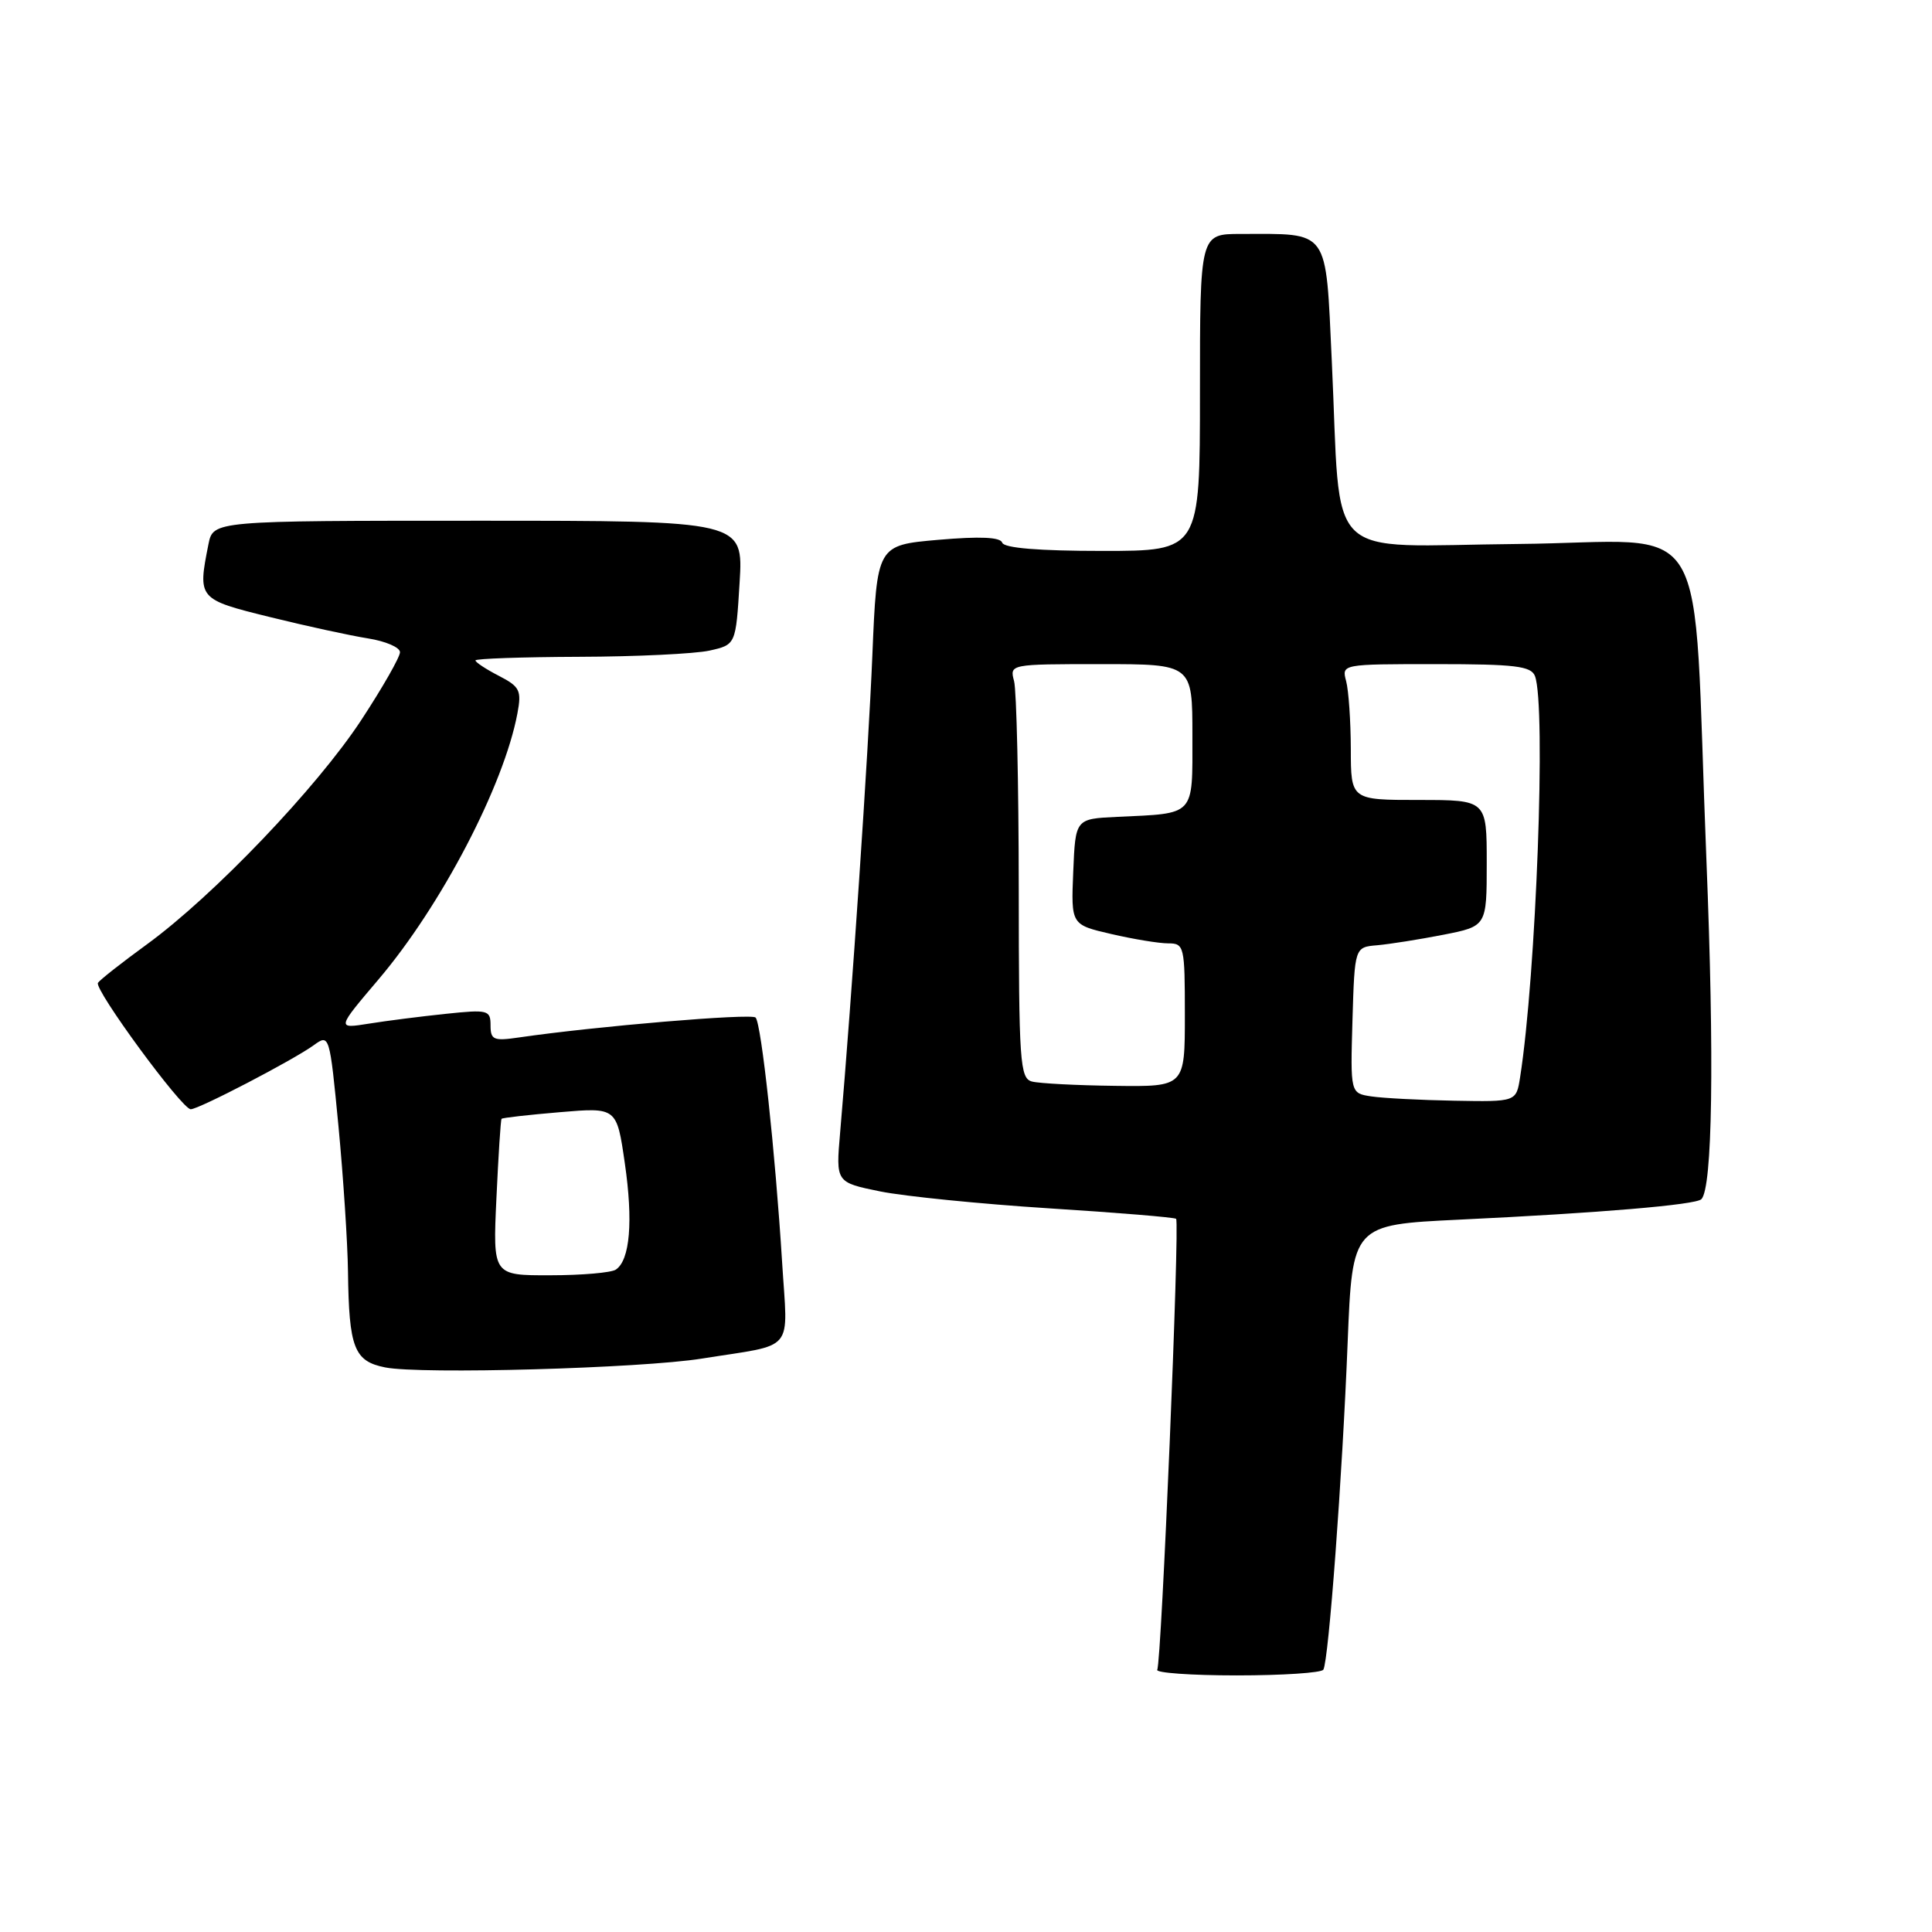 <?xml version="1.0" encoding="UTF-8" standalone="no"?>
<!DOCTYPE svg PUBLIC "-//W3C//DTD SVG 1.1//EN" "http://www.w3.org/Graphics/SVG/1.1/DTD/svg11.dtd" >
<svg xmlns="http://www.w3.org/2000/svg" xmlns:xlink="http://www.w3.org/1999/xlink" version="1.1" viewBox="0 0 256 256">
 <g >
 <path fill="currentColor"
d=" M 175.35 221.24 C 176.05 220.12 177.87 195.65 178.57 177.89 C 179.20 162.29 179.20 162.29 193.35 161.61 C 211.89 160.73 224.69 159.65 225.44 158.90 C 226.91 157.42 227.17 140.30 226.11 113.99 C 224.20 66.58 227.33 71.84 201.11 72.08 C 174.96 72.32 177.76 75.07 176.47 47.85 C 175.63 30.10 176.28 31.00 164.38 31.00 C 159.00 31.00 159.00 31.00 159.00 52.00 C 159.00 73.00 159.00 73.00 146.08 73.00 C 137.66 73.00 133.04 72.62 132.80 71.91 C 132.56 71.17 129.87 71.05 124.32 71.53 C 116.20 72.24 116.20 72.24 115.59 86.87 C 115.05 99.87 112.90 131.80 111.32 150.09 C 110.75 156.67 110.75 156.67 116.63 157.87 C 119.86 158.52 129.92 159.53 138.99 160.11 C 148.06 160.68 155.64 161.31 155.84 161.50 C 156.34 162.00 153.90 220.34 153.34 221.25 C 153.09 221.66 157.83 222.00 163.88 222.00 C 169.93 222.00 175.09 221.66 175.35 221.24 Z  M 93.00 180.02 C 105.57 178.01 104.38 179.44 103.63 167.19 C 102.73 152.72 100.89 135.65 100.12 134.83 C 99.57 134.25 78.88 135.99 68.75 137.47 C 65.41 137.96 65.00 137.79 65.00 135.87 C 65.00 133.84 64.67 133.75 59.06 134.34 C 55.80 134.68 51.21 135.26 48.87 135.64 C 44.60 136.32 44.60 136.32 50.18 129.75 C 58.47 119.98 66.77 104.07 68.56 94.53 C 69.13 91.49 68.89 90.99 66.10 89.55 C 64.39 88.67 63.00 87.75 63.00 87.51 C 63.00 87.27 69.19 87.06 76.75 87.03 C 84.31 87.01 92.08 86.63 94.00 86.21 C 97.50 85.43 97.50 85.43 98.00 77.21 C 98.50 69.00 98.50 69.00 63.38 69.00 C 28.25 69.00 28.25 69.00 27.62 72.12 C 26.18 79.35 26.24 79.41 35.75 81.76 C 40.56 82.95 46.41 84.22 48.75 84.59 C 51.09 84.96 53.00 85.78 53.00 86.42 C 53.00 87.07 50.69 91.11 47.87 95.41 C 41.99 104.37 28.29 118.70 19.48 125.12 C 16.17 127.53 13.24 129.83 12.98 130.23 C 12.43 131.07 24.09 146.96 25.27 146.98 C 26.29 147.01 38.90 140.44 41.58 138.49 C 43.65 136.99 43.68 137.08 44.85 149.24 C 45.49 155.98 46.06 164.65 46.11 168.50 C 46.24 178.62 46.92 180.37 51.04 181.19 C 55.73 182.13 84.94 181.31 93.00 180.02 Z  M 181.71 145.28 C 178.93 144.86 178.93 144.86 179.21 135.18 C 179.50 125.50 179.50 125.50 182.50 125.25 C 184.15 125.10 188.09 124.48 191.25 123.86 C 197.00 122.73 197.00 122.73 197.00 114.36 C 197.00 106.00 197.00 106.00 188.00 106.00 C 179.00 106.00 179.00 106.00 178.99 99.25 C 178.98 95.54 178.70 91.49 178.37 90.25 C 177.77 88.00 177.79 88.00 190.28 88.00 C 200.76 88.00 202.88 88.26 203.39 89.58 C 204.88 93.46 203.55 129.22 201.42 142.75 C 200.91 146.00 200.91 146.00 192.70 145.85 C 188.19 145.77 183.25 145.51 181.71 145.28 Z  M 136.75 143.31 C 135.14 142.89 135.00 140.81 134.99 117.68 C 134.98 103.83 134.70 91.49 134.37 90.25 C 133.77 88.01 133.81 88.00 145.88 88.00 C 158.00 88.00 158.00 88.00 158.00 97.48 C 158.00 108.27 158.48 107.75 148.00 108.24 C 142.50 108.50 142.50 108.50 142.21 115.51 C 141.92 122.53 141.92 122.53 147.24 123.76 C 150.17 124.44 153.56 125.00 154.78 125.00 C 156.92 125.00 157.00 125.35 157.00 134.50 C 157.00 144.00 157.00 144.00 147.75 143.88 C 142.66 143.82 137.71 143.56 136.75 143.31 Z  M 65.78 158.75 C 66.04 153.11 66.34 148.39 66.46 148.25 C 66.57 148.11 70.05 147.72 74.19 147.37 C 81.72 146.73 81.72 146.73 82.79 154.12 C 83.91 161.82 83.48 166.98 81.60 168.23 C 81.00 168.64 77.08 168.98 72.90 168.98 C 65.30 169.00 65.30 169.00 65.78 158.75 Z "/>
</g>
</svg>